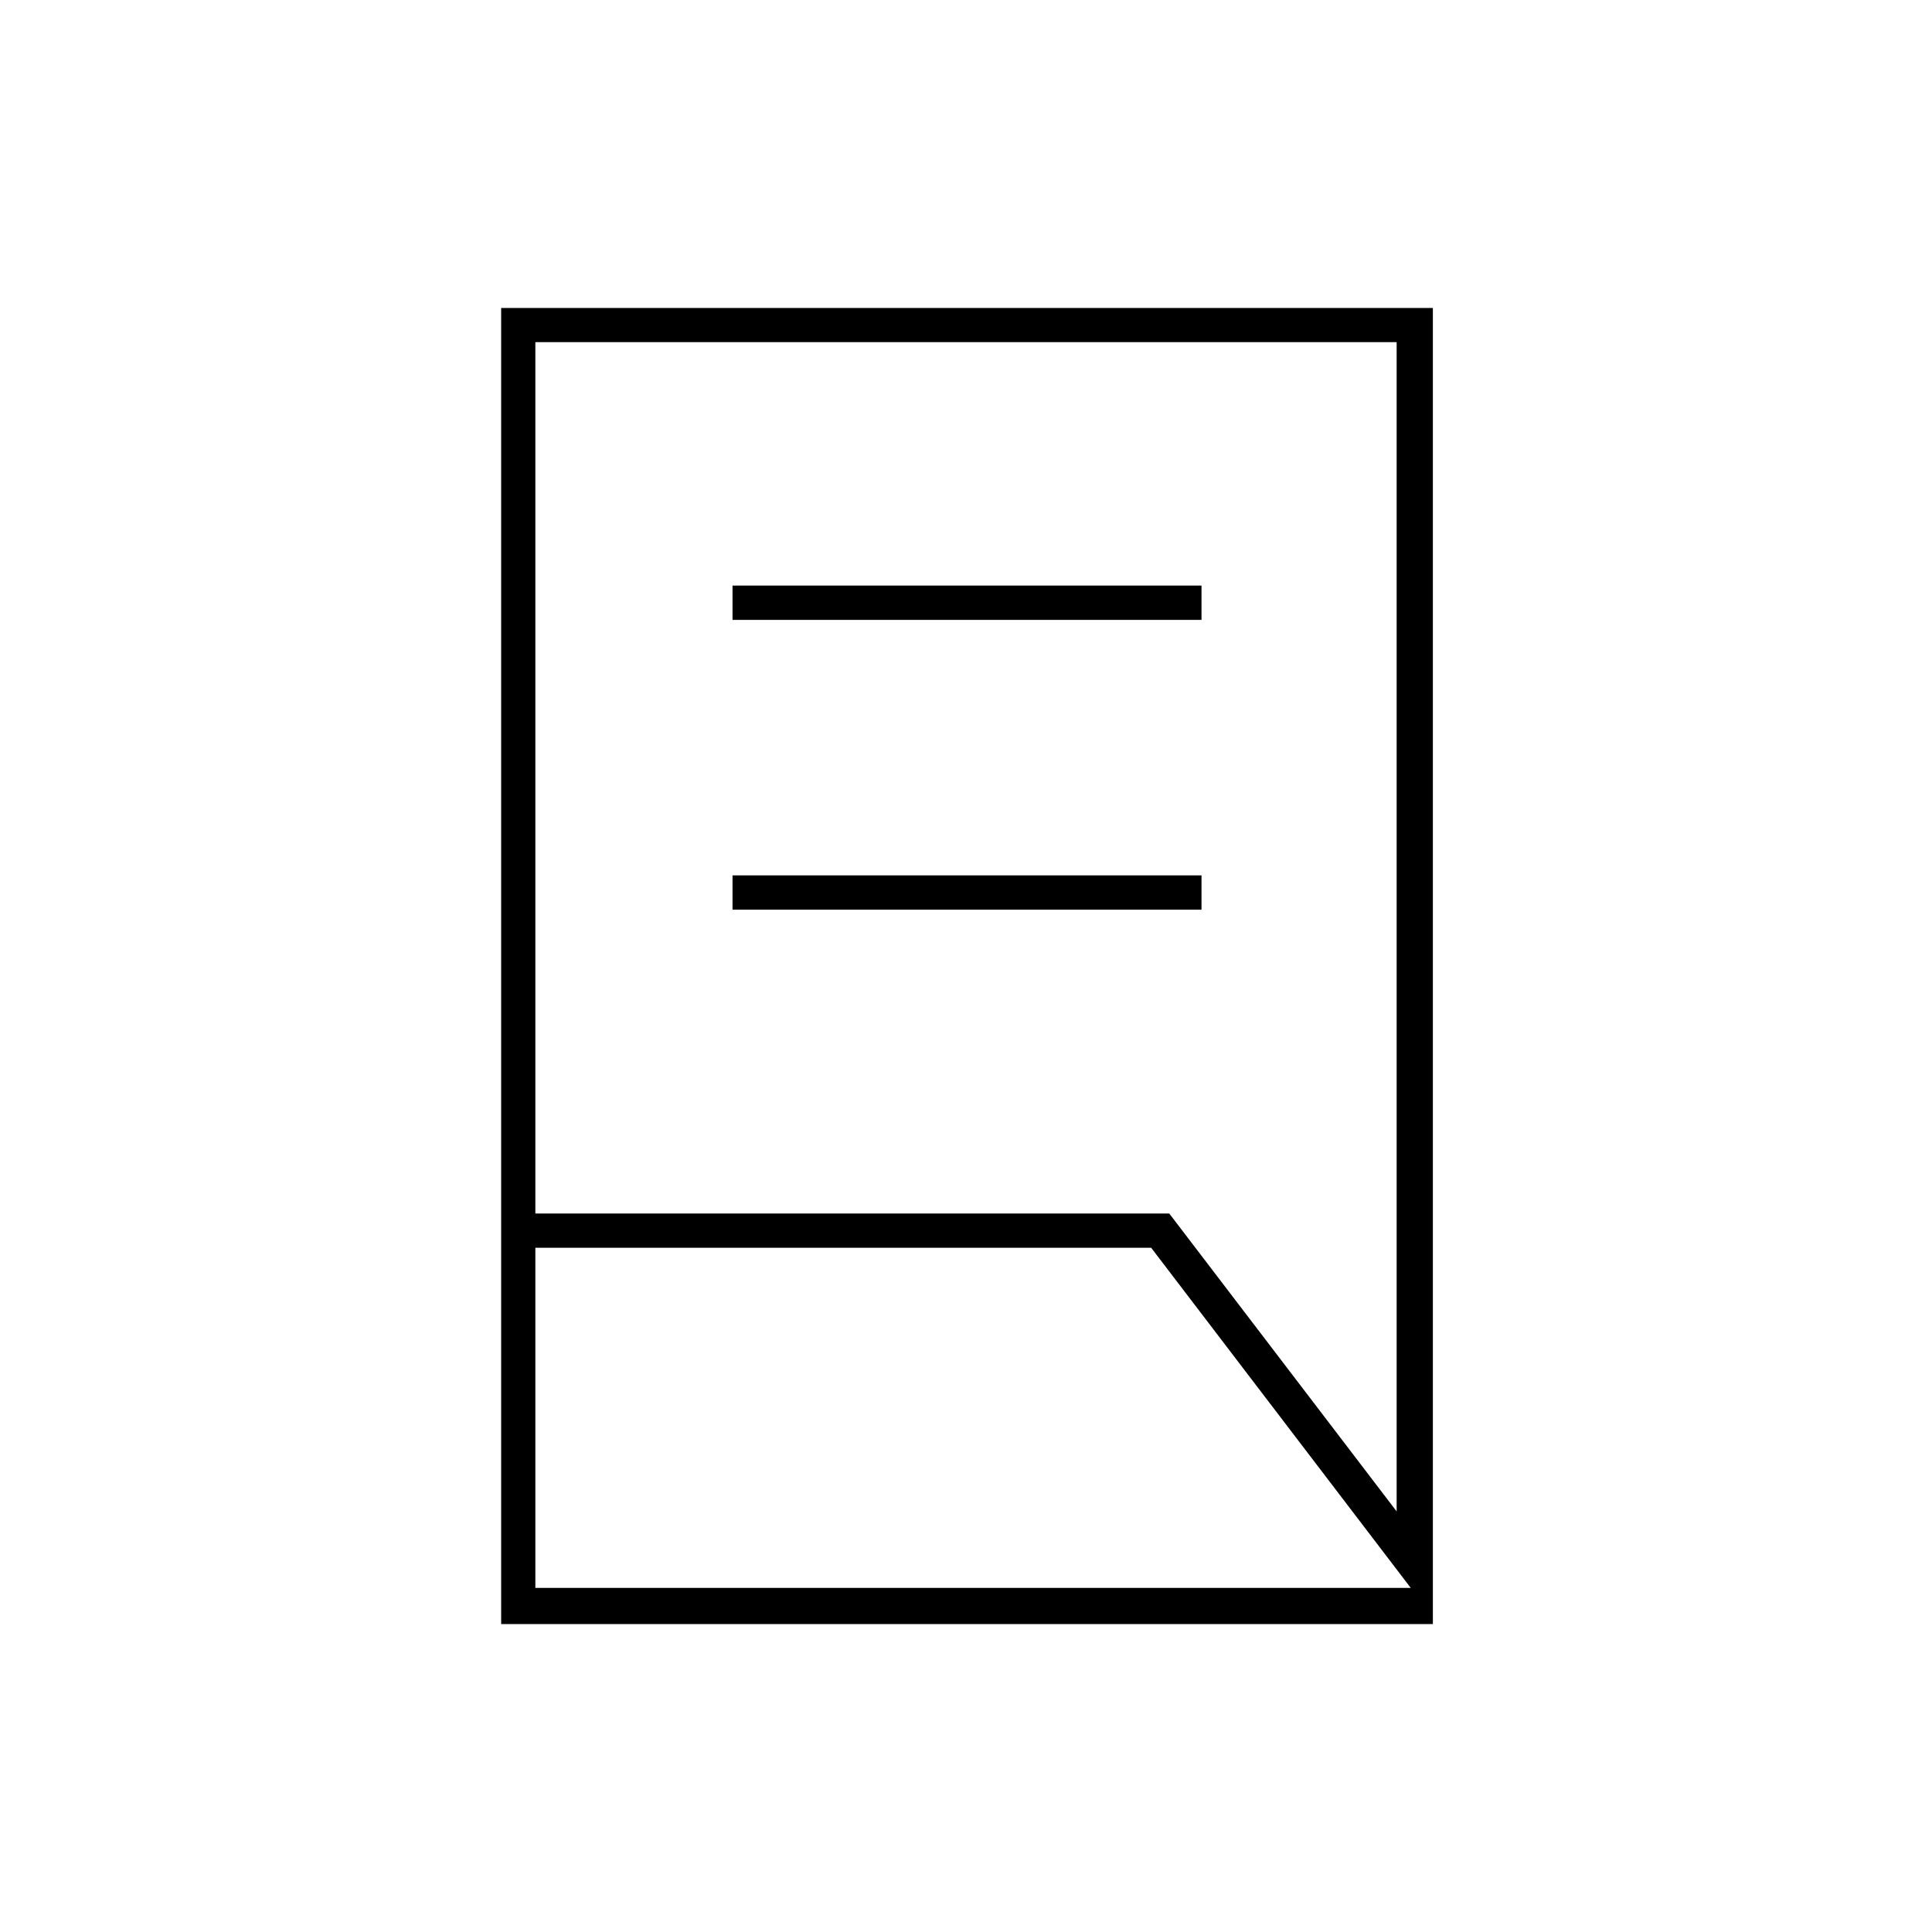 <svg xmlns="http://www.w3.org/2000/svg" height="20" width="20"><path d="M7.583 9.417v-.355h4.855v.355Zm0-3v-.355h4.855v.355Zm-2.041 6.145h6.562l2.354 3.084V3.542H5.542Zm0 3.876h9.062l-2.687-3.521H5.542Zm9.291.374H5.188V3.188h9.645Zm-9.291-.374V3.542Zm0-3.521v-.355.355Z"/></svg>